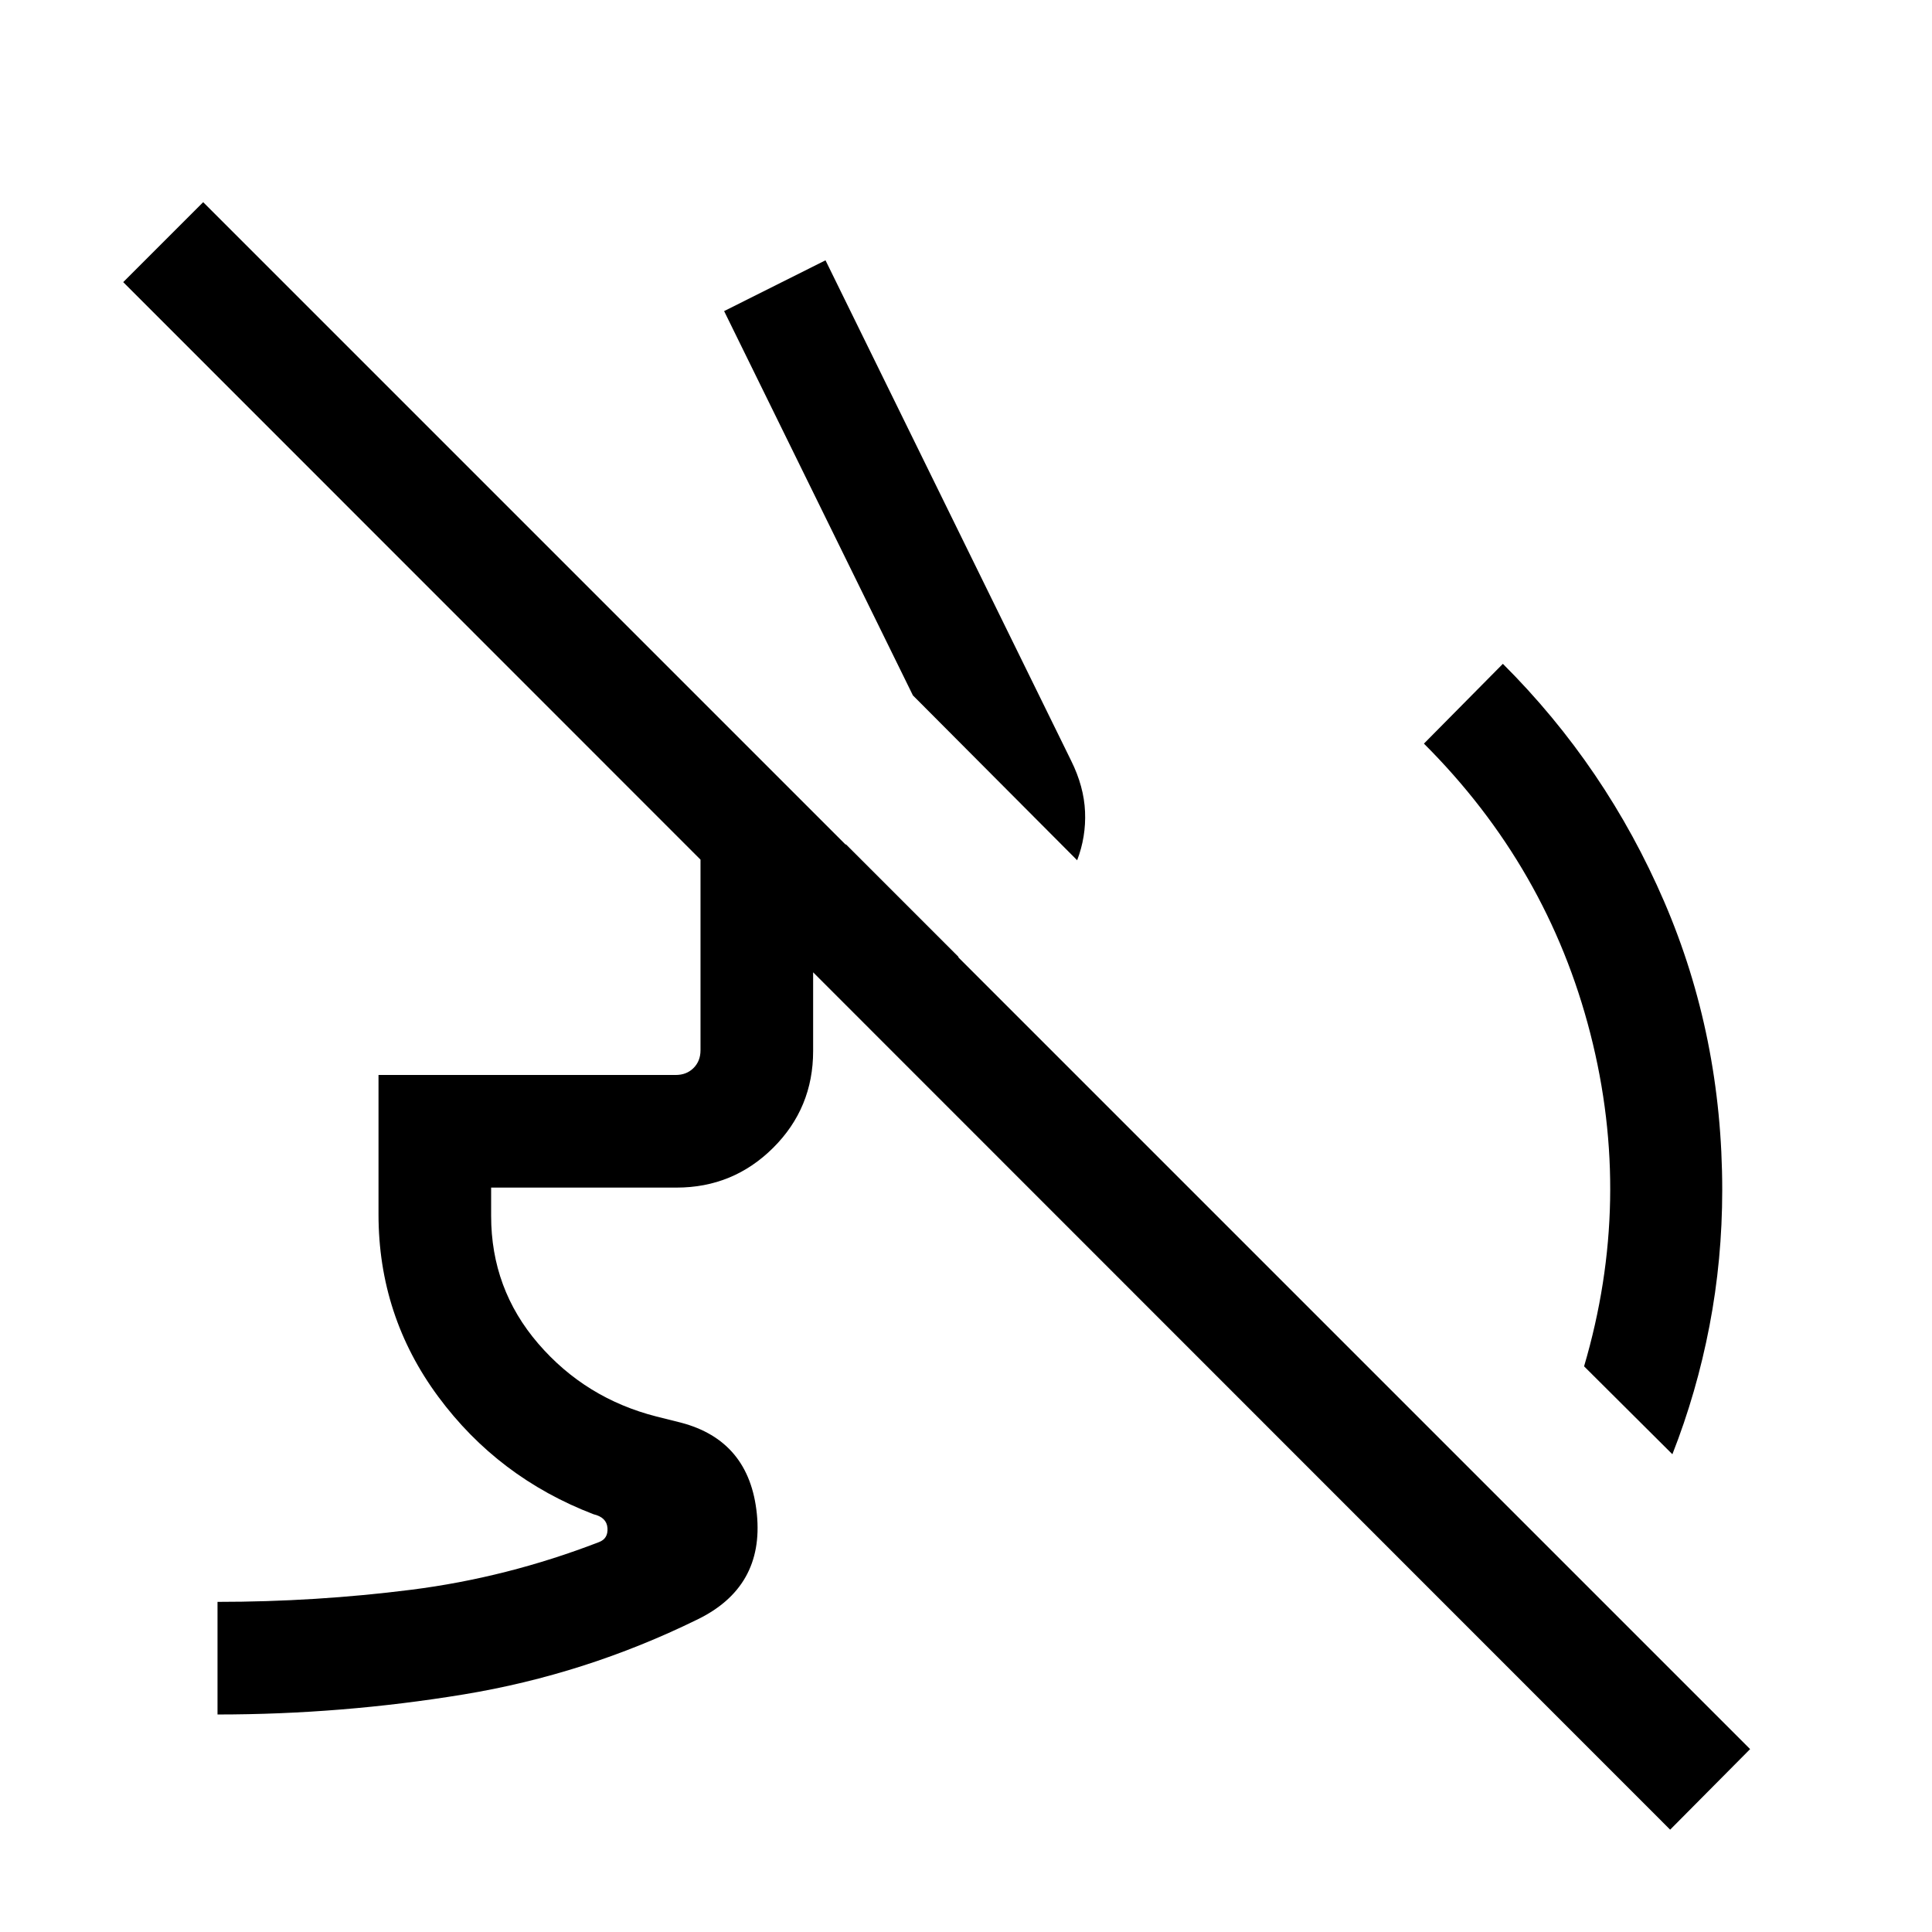 <svg xmlns="http://www.w3.org/2000/svg" height="24" viewBox="0 -960 960 960" width="24"><path d="m831-237.39-43.88-43.69q24.3-82.54 3.13-165.27T707.54-590.5l39.23-39.65q51.31 51.19 80.15 118.15 28.85 66.96 28.85 143.31 0 34.57-6.35 67.57-6.34 33-18.42 63.73ZM535.23-532.54l-81.61-81.92-93.81-190.96 50.38-25.23 122.08 248.69q6.35 12.81 6.88 25.27.54 12.46-3.92 24.15ZM108.08-108.08v-55.96q48.73 0 96.27-6.02t93.27-23.67q4.61-1.73 4.23-7.02-.39-5.29-6.93-6.83-47.38-18.19-77.11-58.36-29.73-40.18-29.73-90.64v-69.27h147.69q5.38 0 8.85-3.46 3.46-3.46 3.46-8.84v-102.23h72.34l55.96 55.96h-72.34v46.65q0 28.35-19.87 48.12-19.86 19.76-48.02 19.76h-92.11v14.08q0 36.27 23.44 63.48 23.44 27.21 58.79 36.21l12 3q34.15 8.93 37.81 45.41 3.65 36.48-29.89 52.59-55.34 27.12-115.86 37.08-60.52 9.96-122.25 9.96Zm721.81 57.23L61.23-819.81l39.73-39.73L869.62-90.88l-39.73 40.03Z"/></svg>